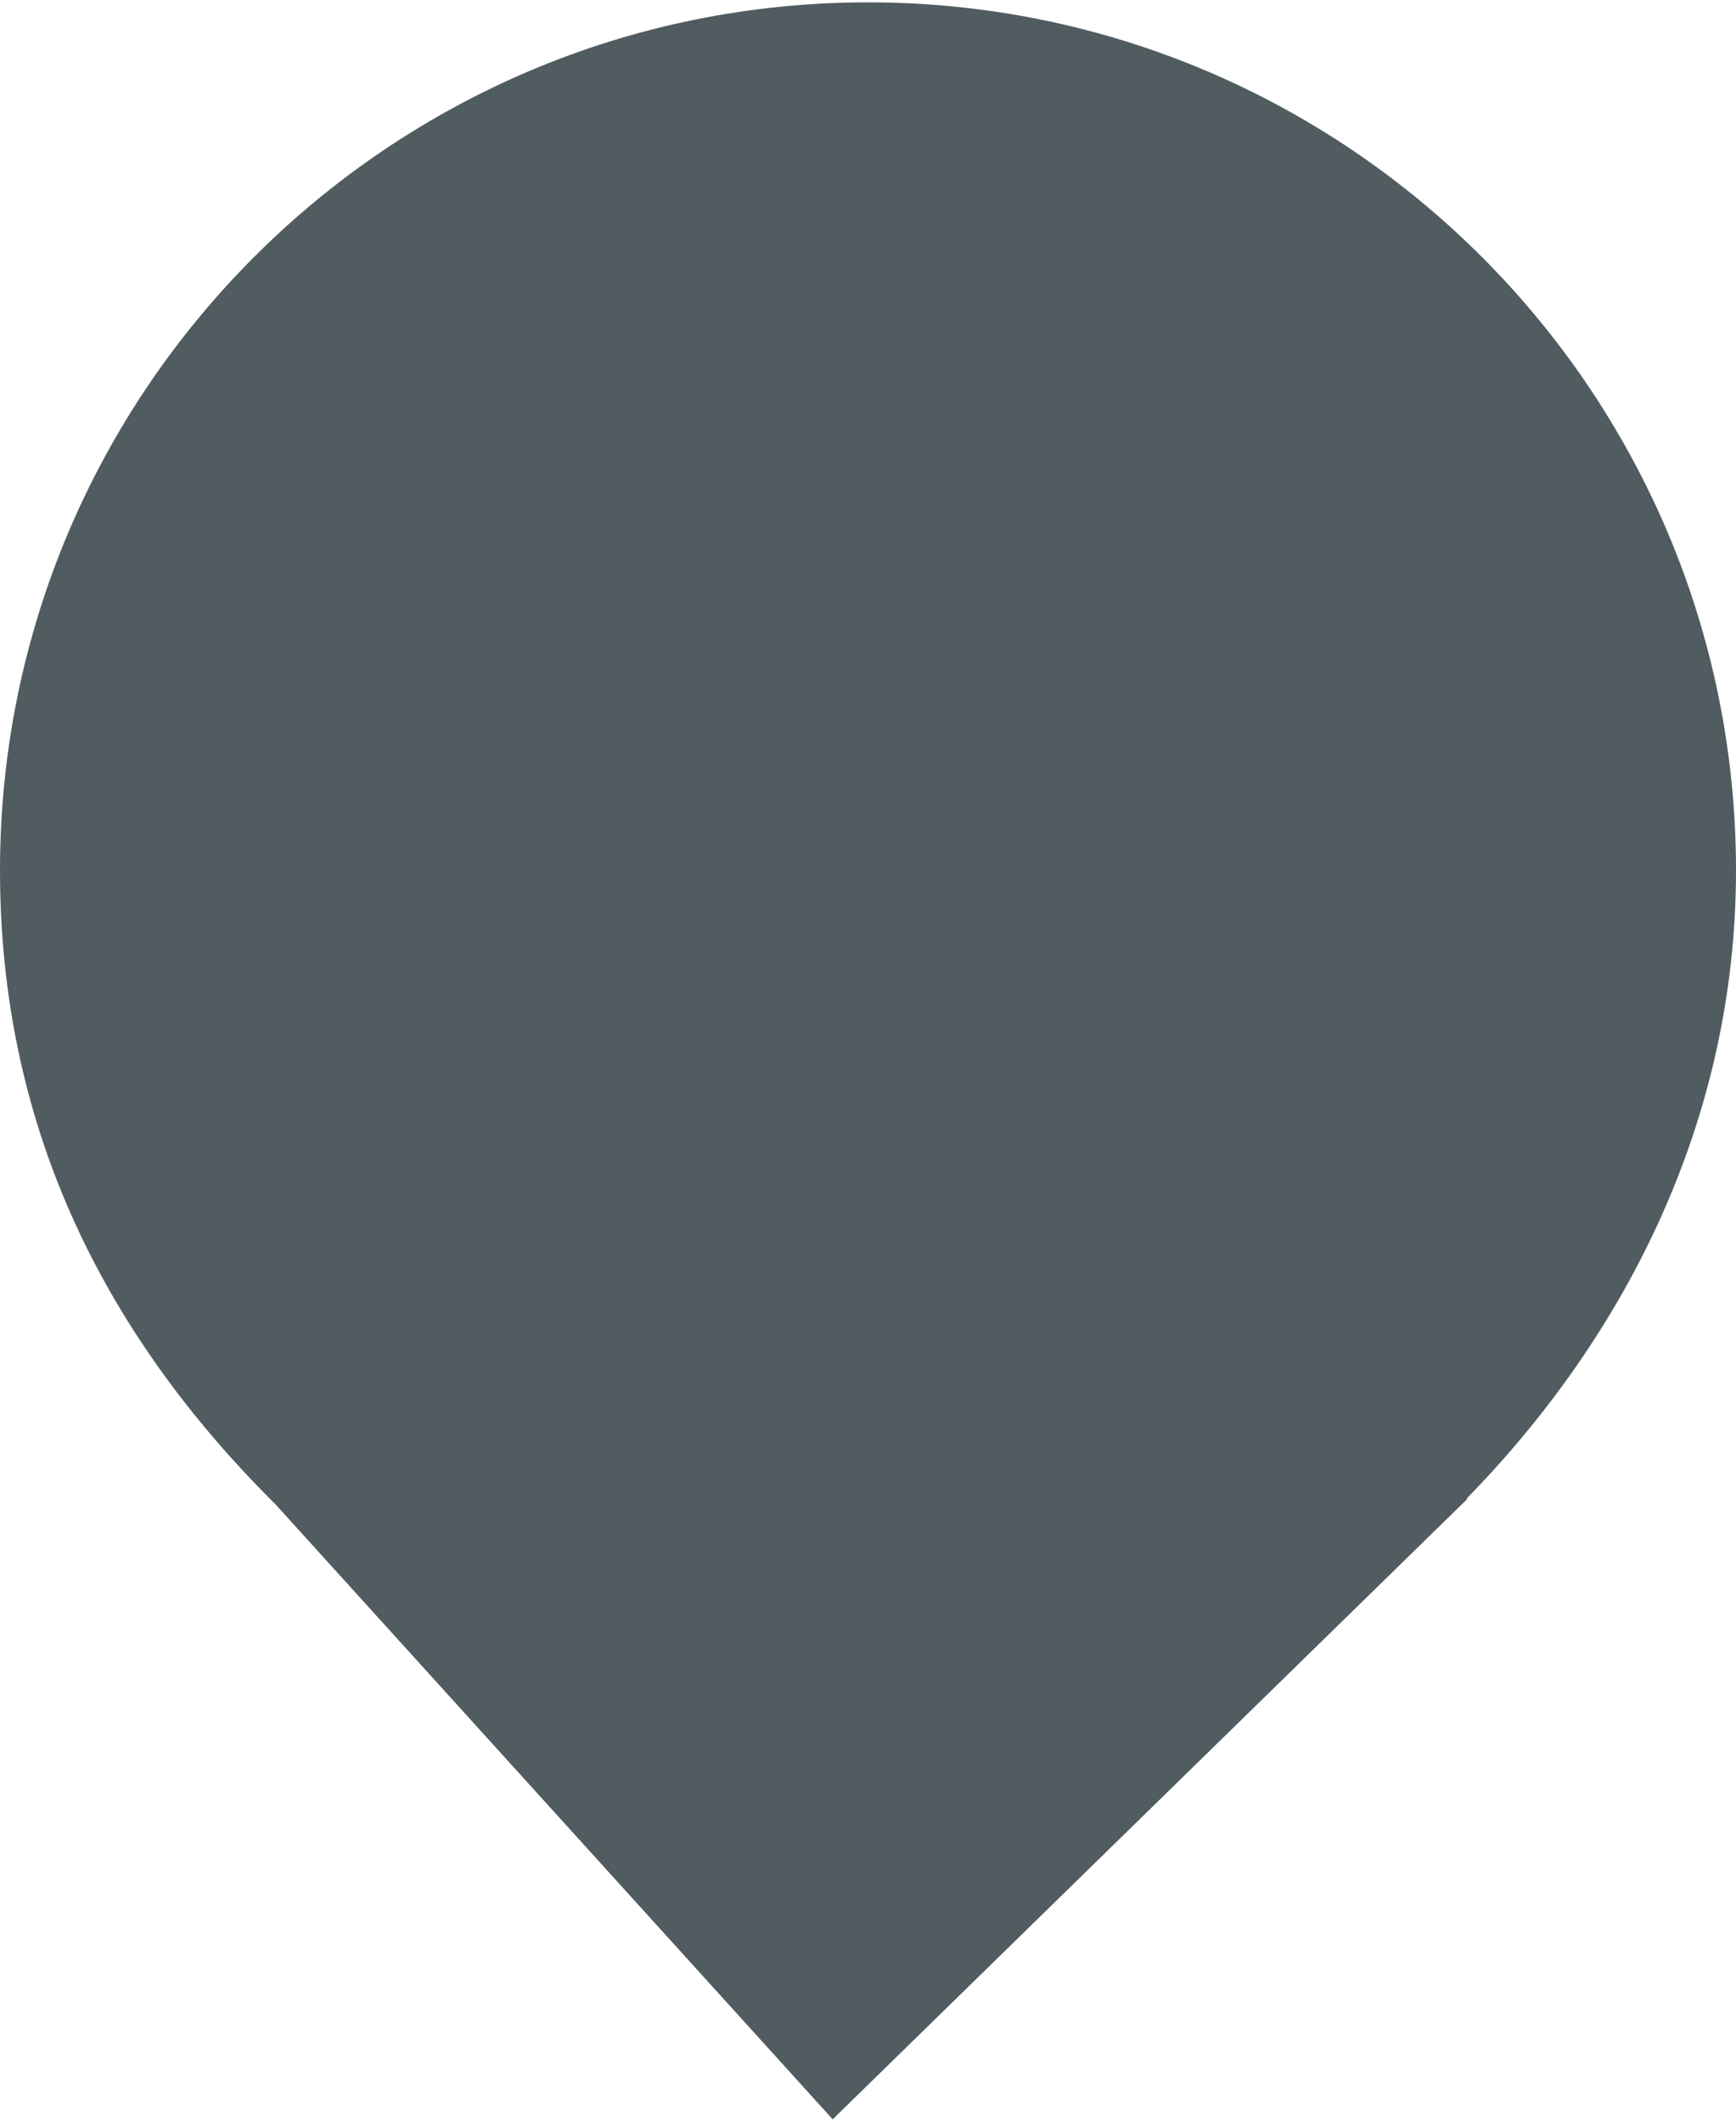 <?xml version="1.0" encoding="utf-8"?>
<svg viewBox="261.554 196.606 18.04 22" width="18px" height="22px" xmlns="http://www.w3.org/2000/svg">
  <path d=" M 18.219 16.551 C 19.896 14.836 21.02 12.588 21.02 10.02 C 21.02 5.042 16.978 1 12 1 C 7.022 1 2.98 5.042 2.98 10.02 C 2.98 12.62 4.007 14.787 5.844 16.61 L 5.844 16.61 L 11.633 23 L 18.23 16.551 L 18.219 16.551 Z " style="fill: rgb(81, 92, 97);" transform="matrix(1, 0, 0, 1, 258.574, 195.606)"/>
</svg>
